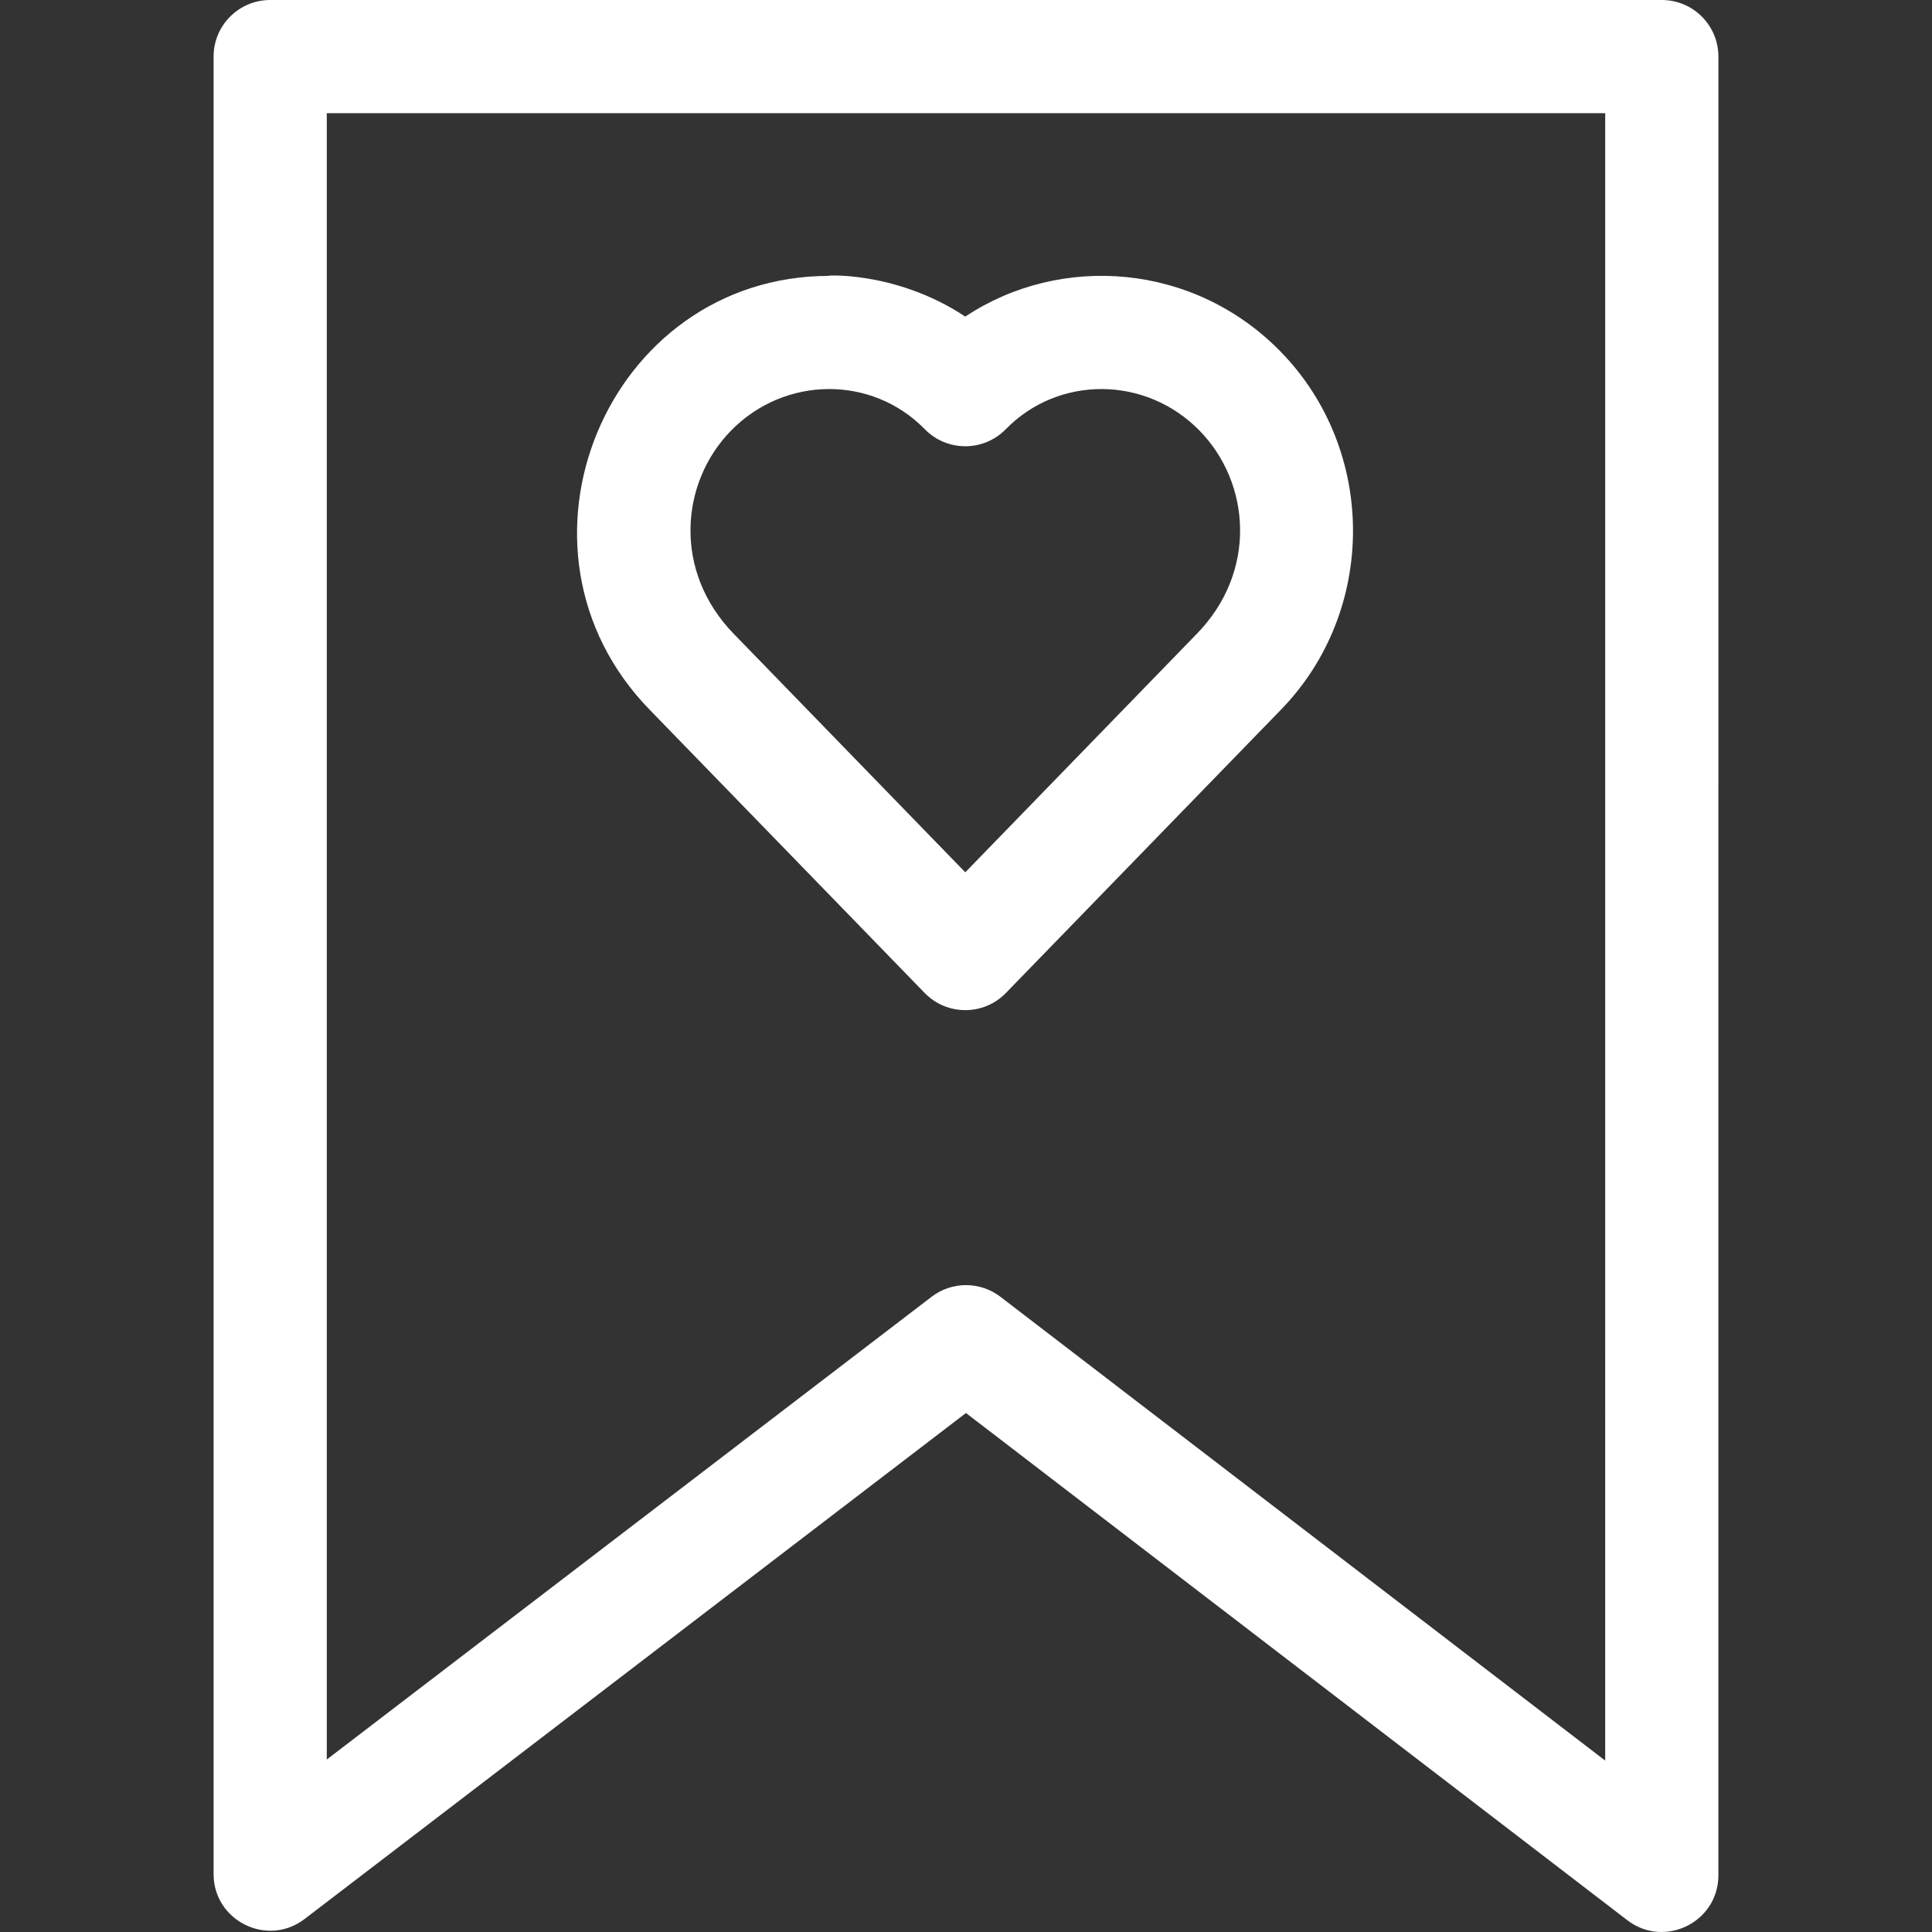 <svg id="Capa_1"  enable-background="new 0 0 512.02 512.02" viewBox="0 0 512.02 512.02" 
xmlns="http://www.w3.org/2000/svg"><rect x="0" y="0" width="512.02" height="512.02" fill="#333333" stroke="none"/><g>

<path style="fill:white;" d="m245.059 263.159c5.886 6.061 15.629 6.07 21.523 0l72.806-74.98c25.594-26.209 25.582-68.827-.032-95.026-22.951-23.465-58.205-26.048-83.535-9.253-19.095-12.66-38.853-10.786-36.044-10.786-58.944 0-89.203
72.399-47.514 115.075zm-51.326-149.03c14.218-14.535 37.316-14.737 51.363-.373 5.875 6.007 15.559 6.02 21.447
0 14.044-14.359 37.143-14.166 51.362.371 13.555 13.865 15.354 37.41-.779 53.907-1.494 1.526 11.085-11.41-61.307 63.144-59.814-61.602-61.194-63.03-61.307-63.144-16.135-16.521-14.32-40.054-.779-53.905z"/>

<path style="fill:white;" d="m440.413 0h-368.807c-8.284 0-15 6.716-15 15v481.666c0 12.403 14.258 19.453 24.114 11.913l175.278-134.102 175.282 134.425c9.857 7.56 24.128.505 24.128-11.902l.004-482c.001-8.279-6.715-15-14.999-15zm-15.004 466.594-160.271-122.913c-5.33-4.089-12.809-4.167-18.242-.011l-160.29 122.634v-436.304h338.807z"/>
</g>
</svg>